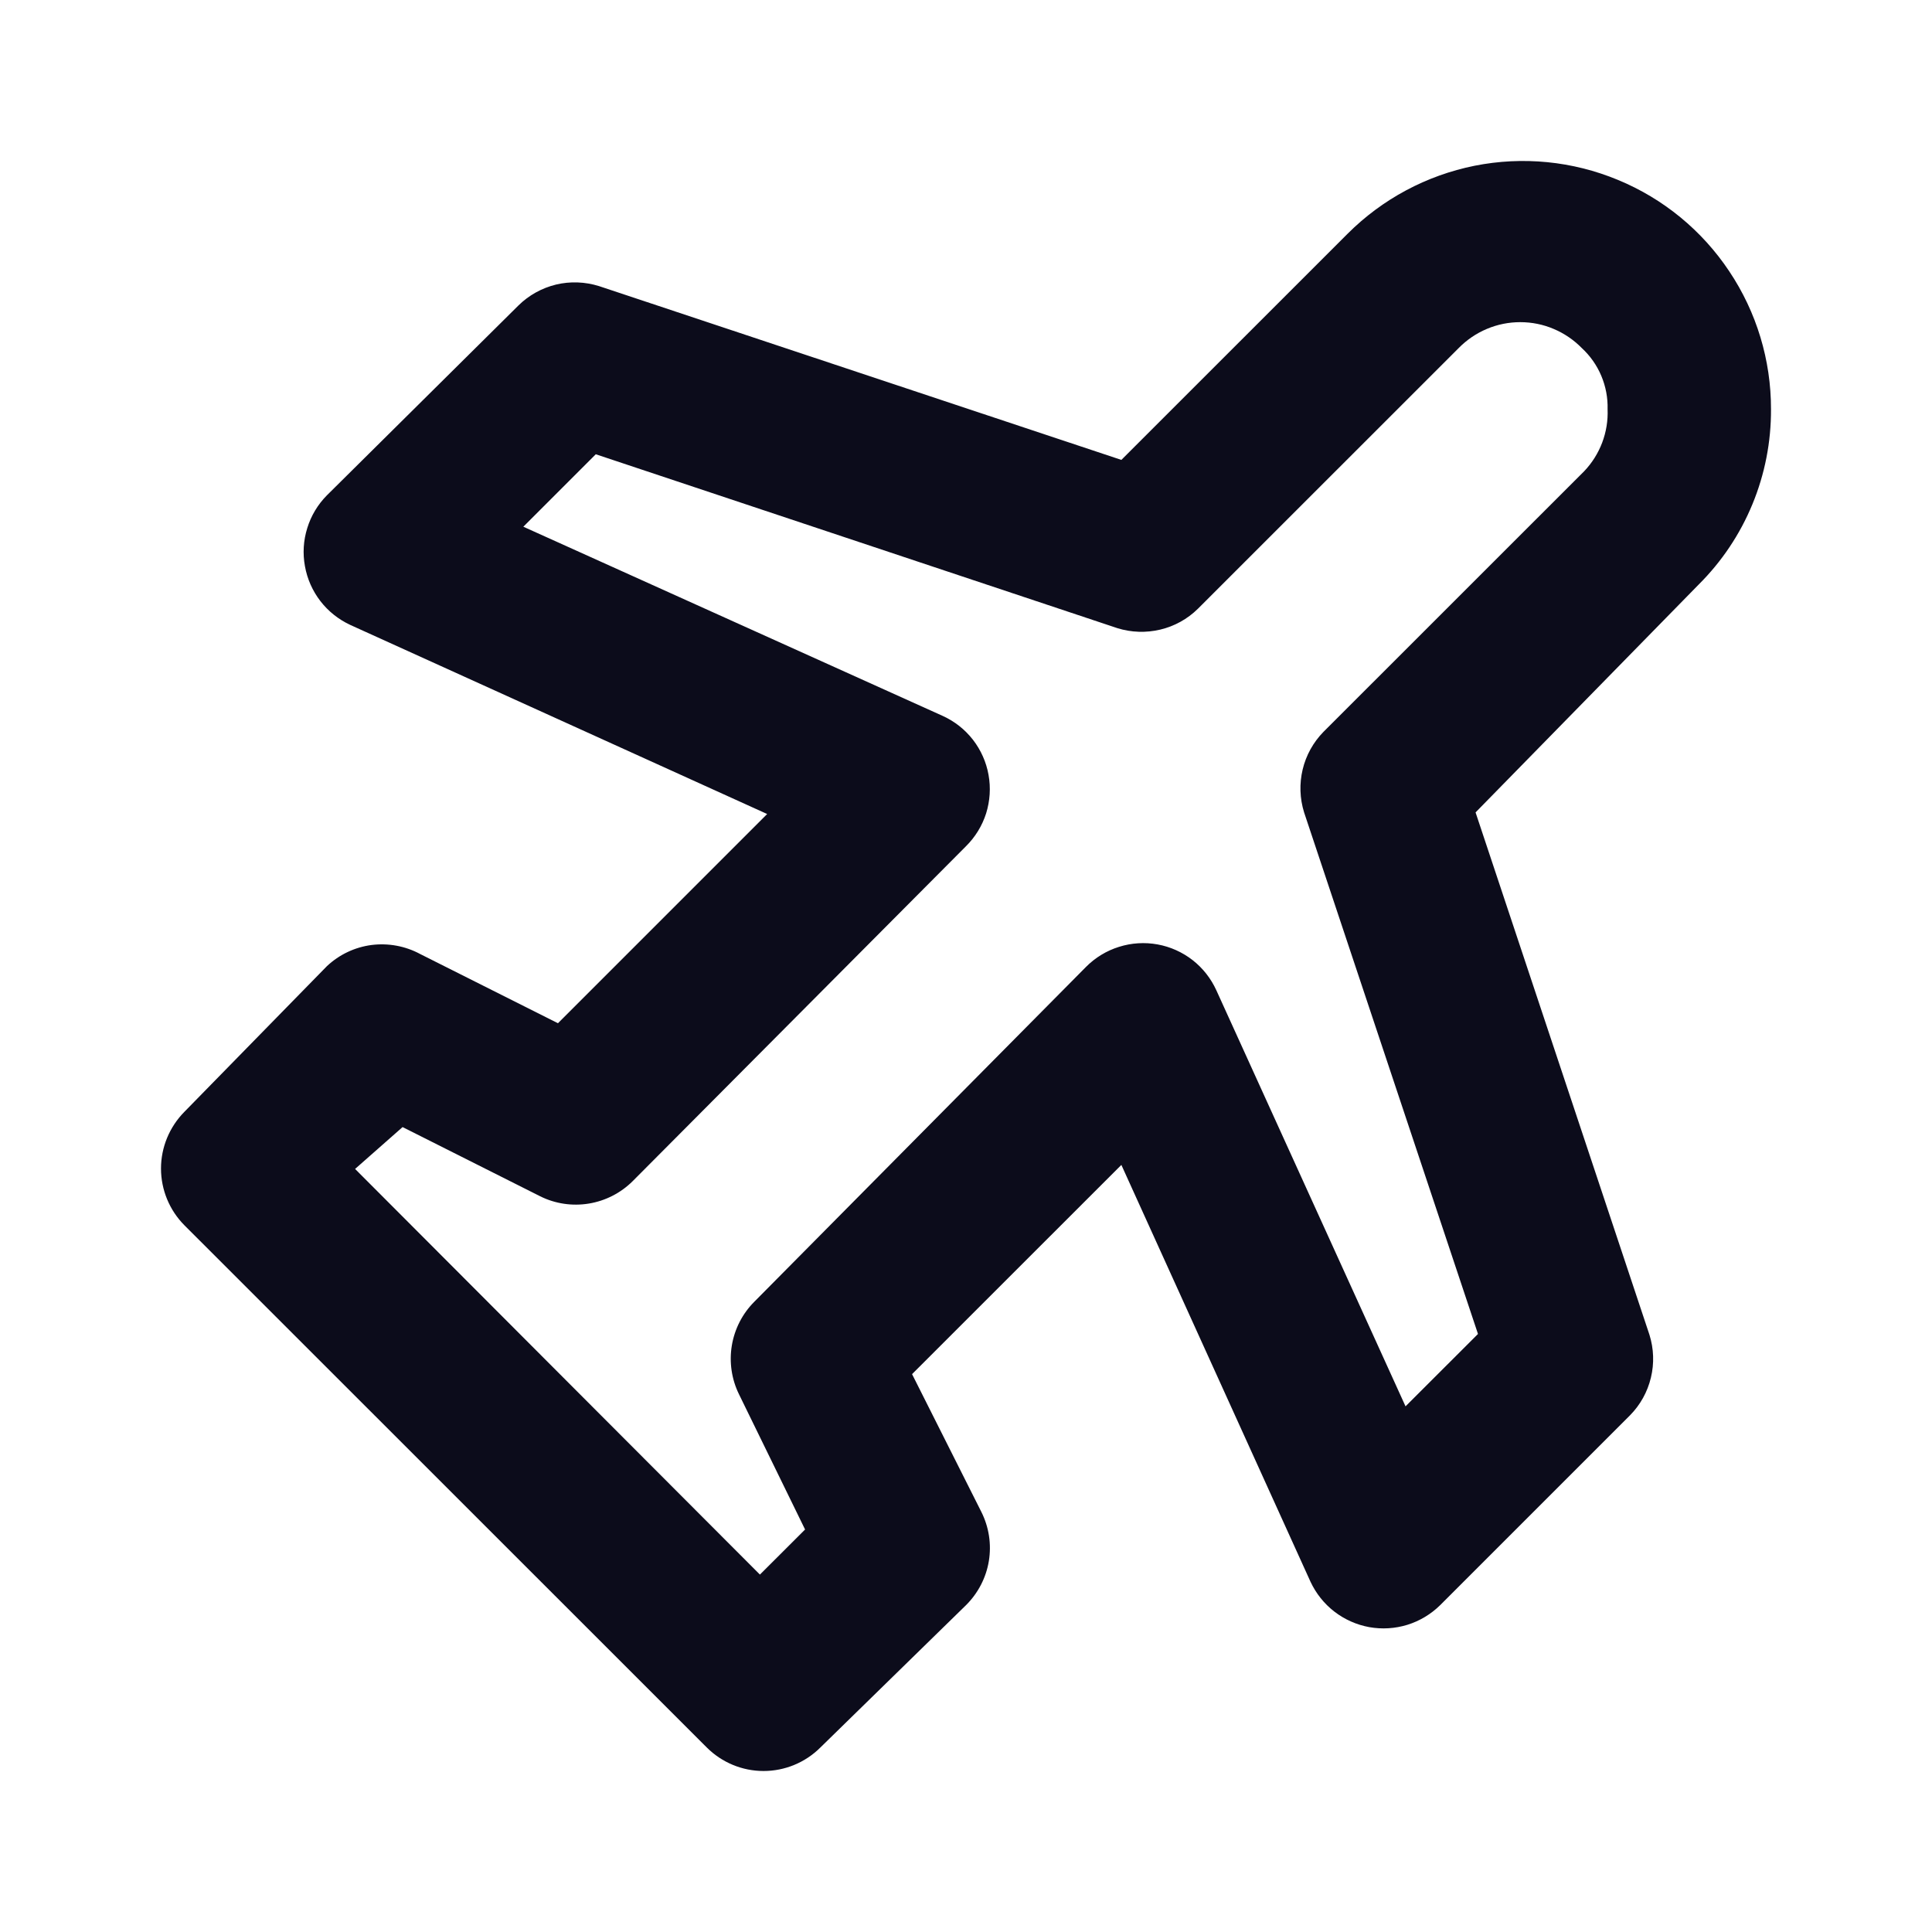 <svg width="24" height="24" viewBox="0 0 24 24" fill="none" xmlns="http://www.w3.org/2000/svg">
<path d="M22 5.083C22.001 4.474 21.821 3.878 21.482 3.371C21.144 2.863 20.663 2.468 20.099 2.235C19.536 2.001 18.916 1.94 18.318 2.059C17.72 2.179 17.171 2.473 16.74 2.904L13.93 5.713L7.441 3.554C7.268 3.5 7.083 3.493 6.907 3.535C6.731 3.578 6.57 3.667 6.441 3.794L4.061 6.153C3.948 6.267 3.864 6.407 3.817 6.56C3.769 6.713 3.759 6.875 3.788 7.033C3.816 7.191 3.882 7.34 3.98 7.467C4.078 7.594 4.205 7.695 4.351 7.763L9.53 10.112L6.931 12.711L5.221 11.852C5.036 11.752 4.825 11.713 4.616 11.739C4.408 11.766 4.214 11.858 4.061 12.002L2.291 13.811C2.105 13.999 2 14.252 2 14.516C2 14.78 2.105 15.034 2.291 15.221L8.781 21.709C8.968 21.895 9.221 22 9.485 22C9.75 22 10.003 21.895 10.19 21.709L12 19.94C12.15 19.791 12.25 19.599 12.284 19.391C12.318 19.182 12.285 18.969 12.19 18.78L11.33 17.07L13.93 14.471L16.28 19.65C16.348 19.795 16.449 19.922 16.576 20.02C16.703 20.118 16.852 20.184 17.01 20.213C17.168 20.241 17.33 20.231 17.483 20.184C17.637 20.136 17.776 20.052 17.89 19.94L20.25 17.58C20.377 17.451 20.466 17.29 20.508 17.114C20.551 16.938 20.544 16.753 20.49 16.581L18.33 10.092L21.1 7.263C21.387 6.978 21.615 6.638 21.769 6.264C21.924 5.889 22.002 5.488 22 5.083ZM19.68 5.853L16.44 9.092C16.313 9.222 16.224 9.383 16.182 9.559C16.14 9.735 16.146 9.919 16.2 10.092L18.36 16.571L17.46 17.47L15.11 12.302C15.043 12.155 14.942 12.026 14.815 11.927C14.688 11.828 14.539 11.761 14.38 11.732C14.22 11.703 14.056 11.713 13.901 11.762C13.746 11.81 13.605 11.896 13.49 12.012L9.37 16.171C9.223 16.318 9.125 16.509 9.091 16.715C9.057 16.921 9.088 17.133 9.18 17.32L10.001 19L9.44 19.56L4.411 14.521L5.001 14.001L6.711 14.861C6.898 14.954 7.11 14.985 7.316 14.951C7.522 14.917 7.713 14.819 7.861 14.671L12 10.512C12.115 10.398 12.201 10.258 12.25 10.104C12.298 9.949 12.309 9.786 12.28 9.626C12.252 9.467 12.185 9.317 12.086 9.189C11.986 9.061 11.858 8.96 11.71 8.893L6.501 6.543L7.401 5.643L13.88 7.803C14.053 7.857 14.237 7.863 14.414 7.821C14.59 7.779 14.751 7.69 14.88 7.563L18.12 4.324C18.22 4.222 18.339 4.141 18.47 4.086C18.602 4.03 18.743 4.002 18.885 4.002C19.028 4.002 19.169 4.03 19.3 4.086C19.431 4.141 19.55 4.222 19.65 4.324C19.754 4.42 19.837 4.538 19.892 4.669C19.947 4.8 19.974 4.941 19.97 5.083C19.976 5.225 19.953 5.365 19.903 5.498C19.853 5.63 19.777 5.751 19.68 5.853Z" fill="#0C0C1B"/>
</svg>
